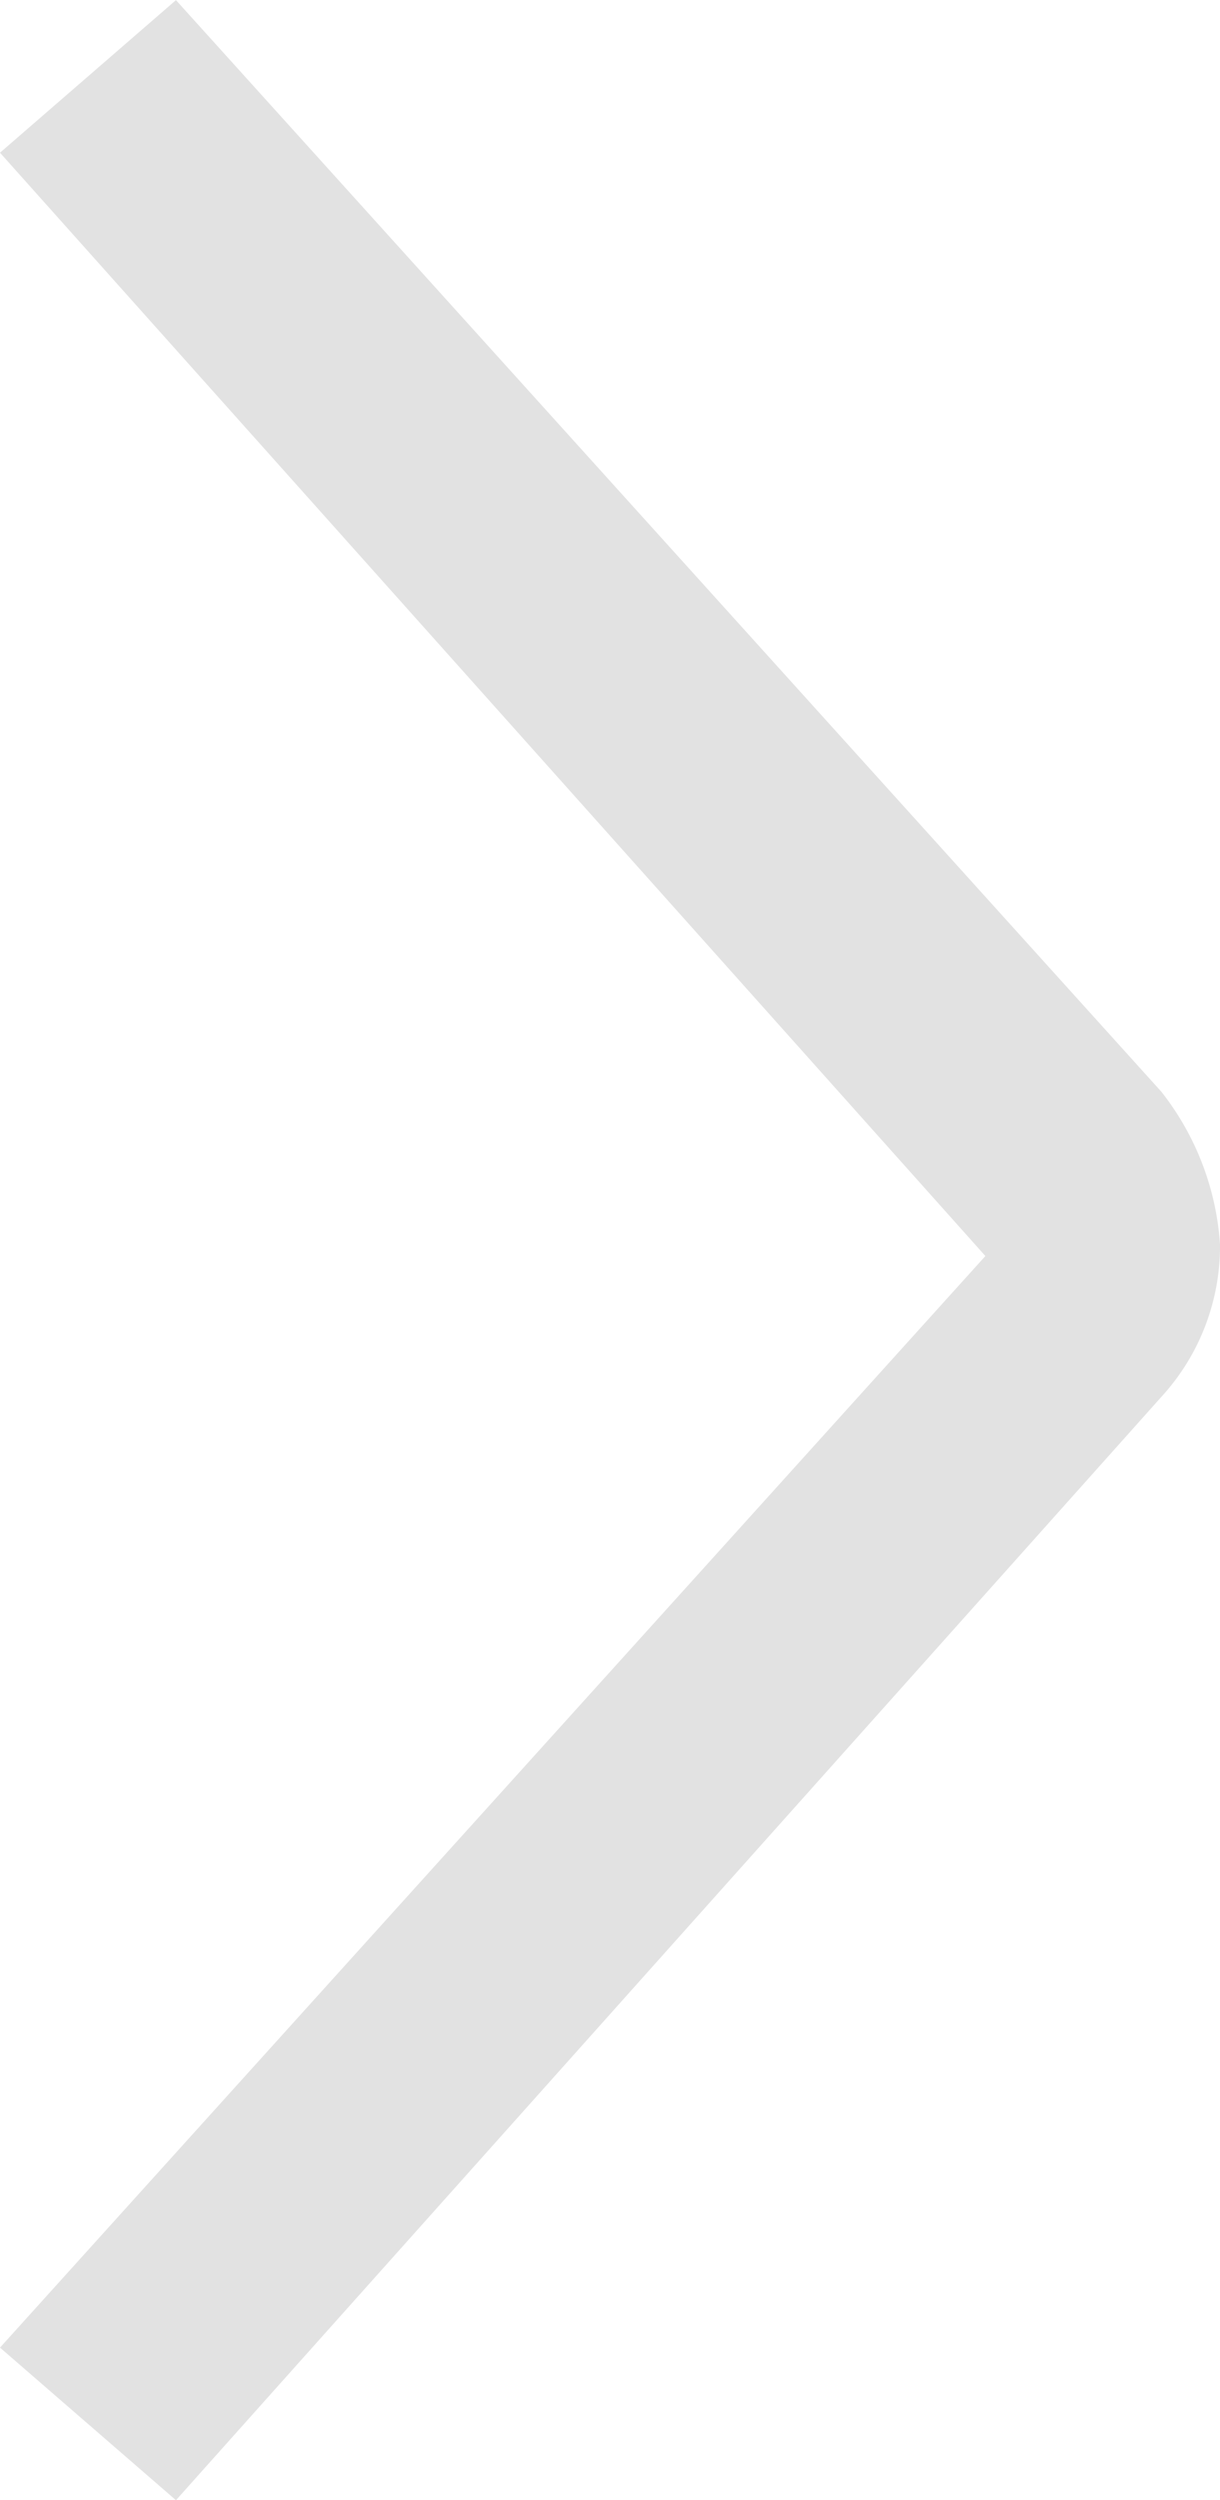 <svg xmlns="http://www.w3.org/2000/svg" viewBox="0 0 10.4 21.301"><defs><style>.a{fill:#e2e2e2;}</style></defs><path class="a" d="M10.7,10.4a1.9,1.9,0,0,1-1.3-.5L0,1.5,1.3,0l9.3,8.4L20,0l1.3,1.5L12,9.9A2.355,2.355,0,0,1,10.7,10.4Z" transform="translate(0 21.301) rotate(-90)"/></svg>
